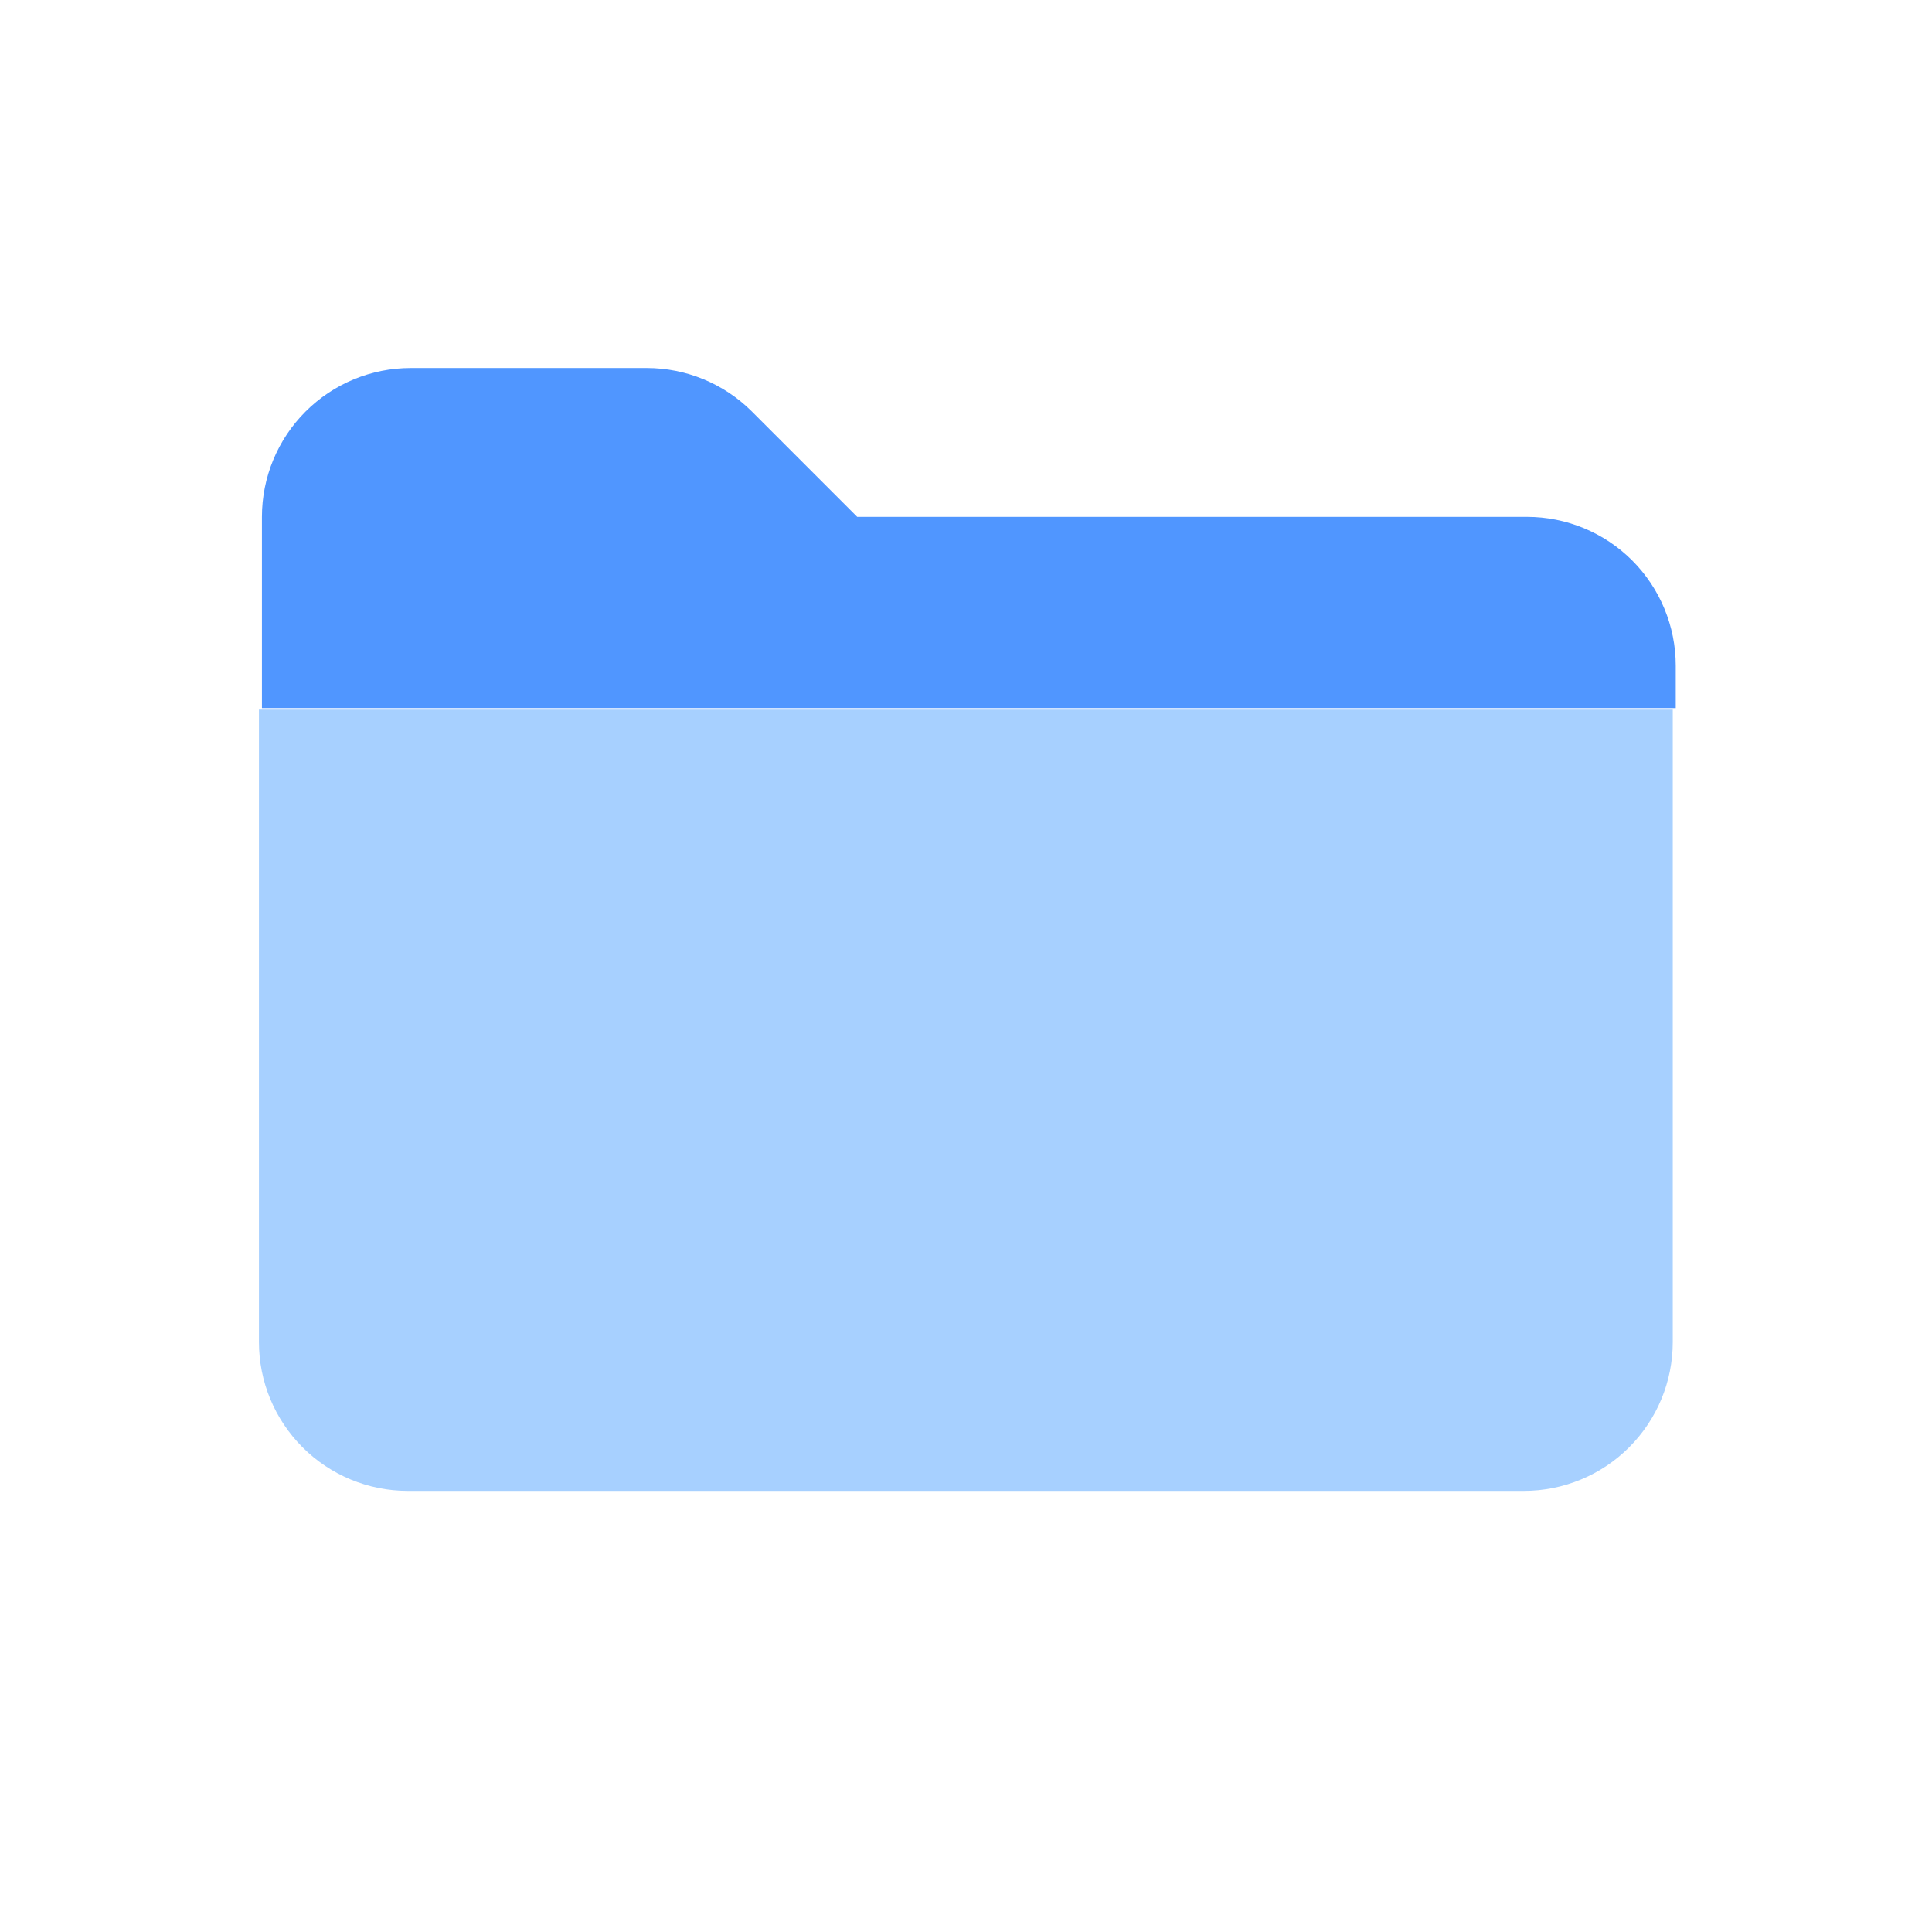 <svg width="120" height="120" viewBox="0 0 120 120" fill="none" xmlns="http://www.w3.org/2000/svg">
<path d="M25.512 22.858C23.061 22.858 20.709 23.832 18.976 25.566C17.242 27.299 16.269 29.65 16.269 32.102V43.98H104.083V41.346C104.083 38.894 103.109 36.543 101.376 34.809C99.643 33.076 97.291 32.102 94.84 32.102H53.243L46.68 25.539C44.947 23.82 42.604 22.856 40.163 22.858H25.512Z" fill="#5096FF"/>
<path d="M16.083 44.072H103.898V83.357C103.898 85.809 102.924 88.16 101.19 89.893C99.457 91.627 97.106 92.601 94.654 92.601H25.327C22.875 92.601 20.524 91.627 18.791 89.893C17.057 88.16 16.083 85.809 16.083 83.357V44.072Z" fill="#A7D0FF"/>
</svg>
